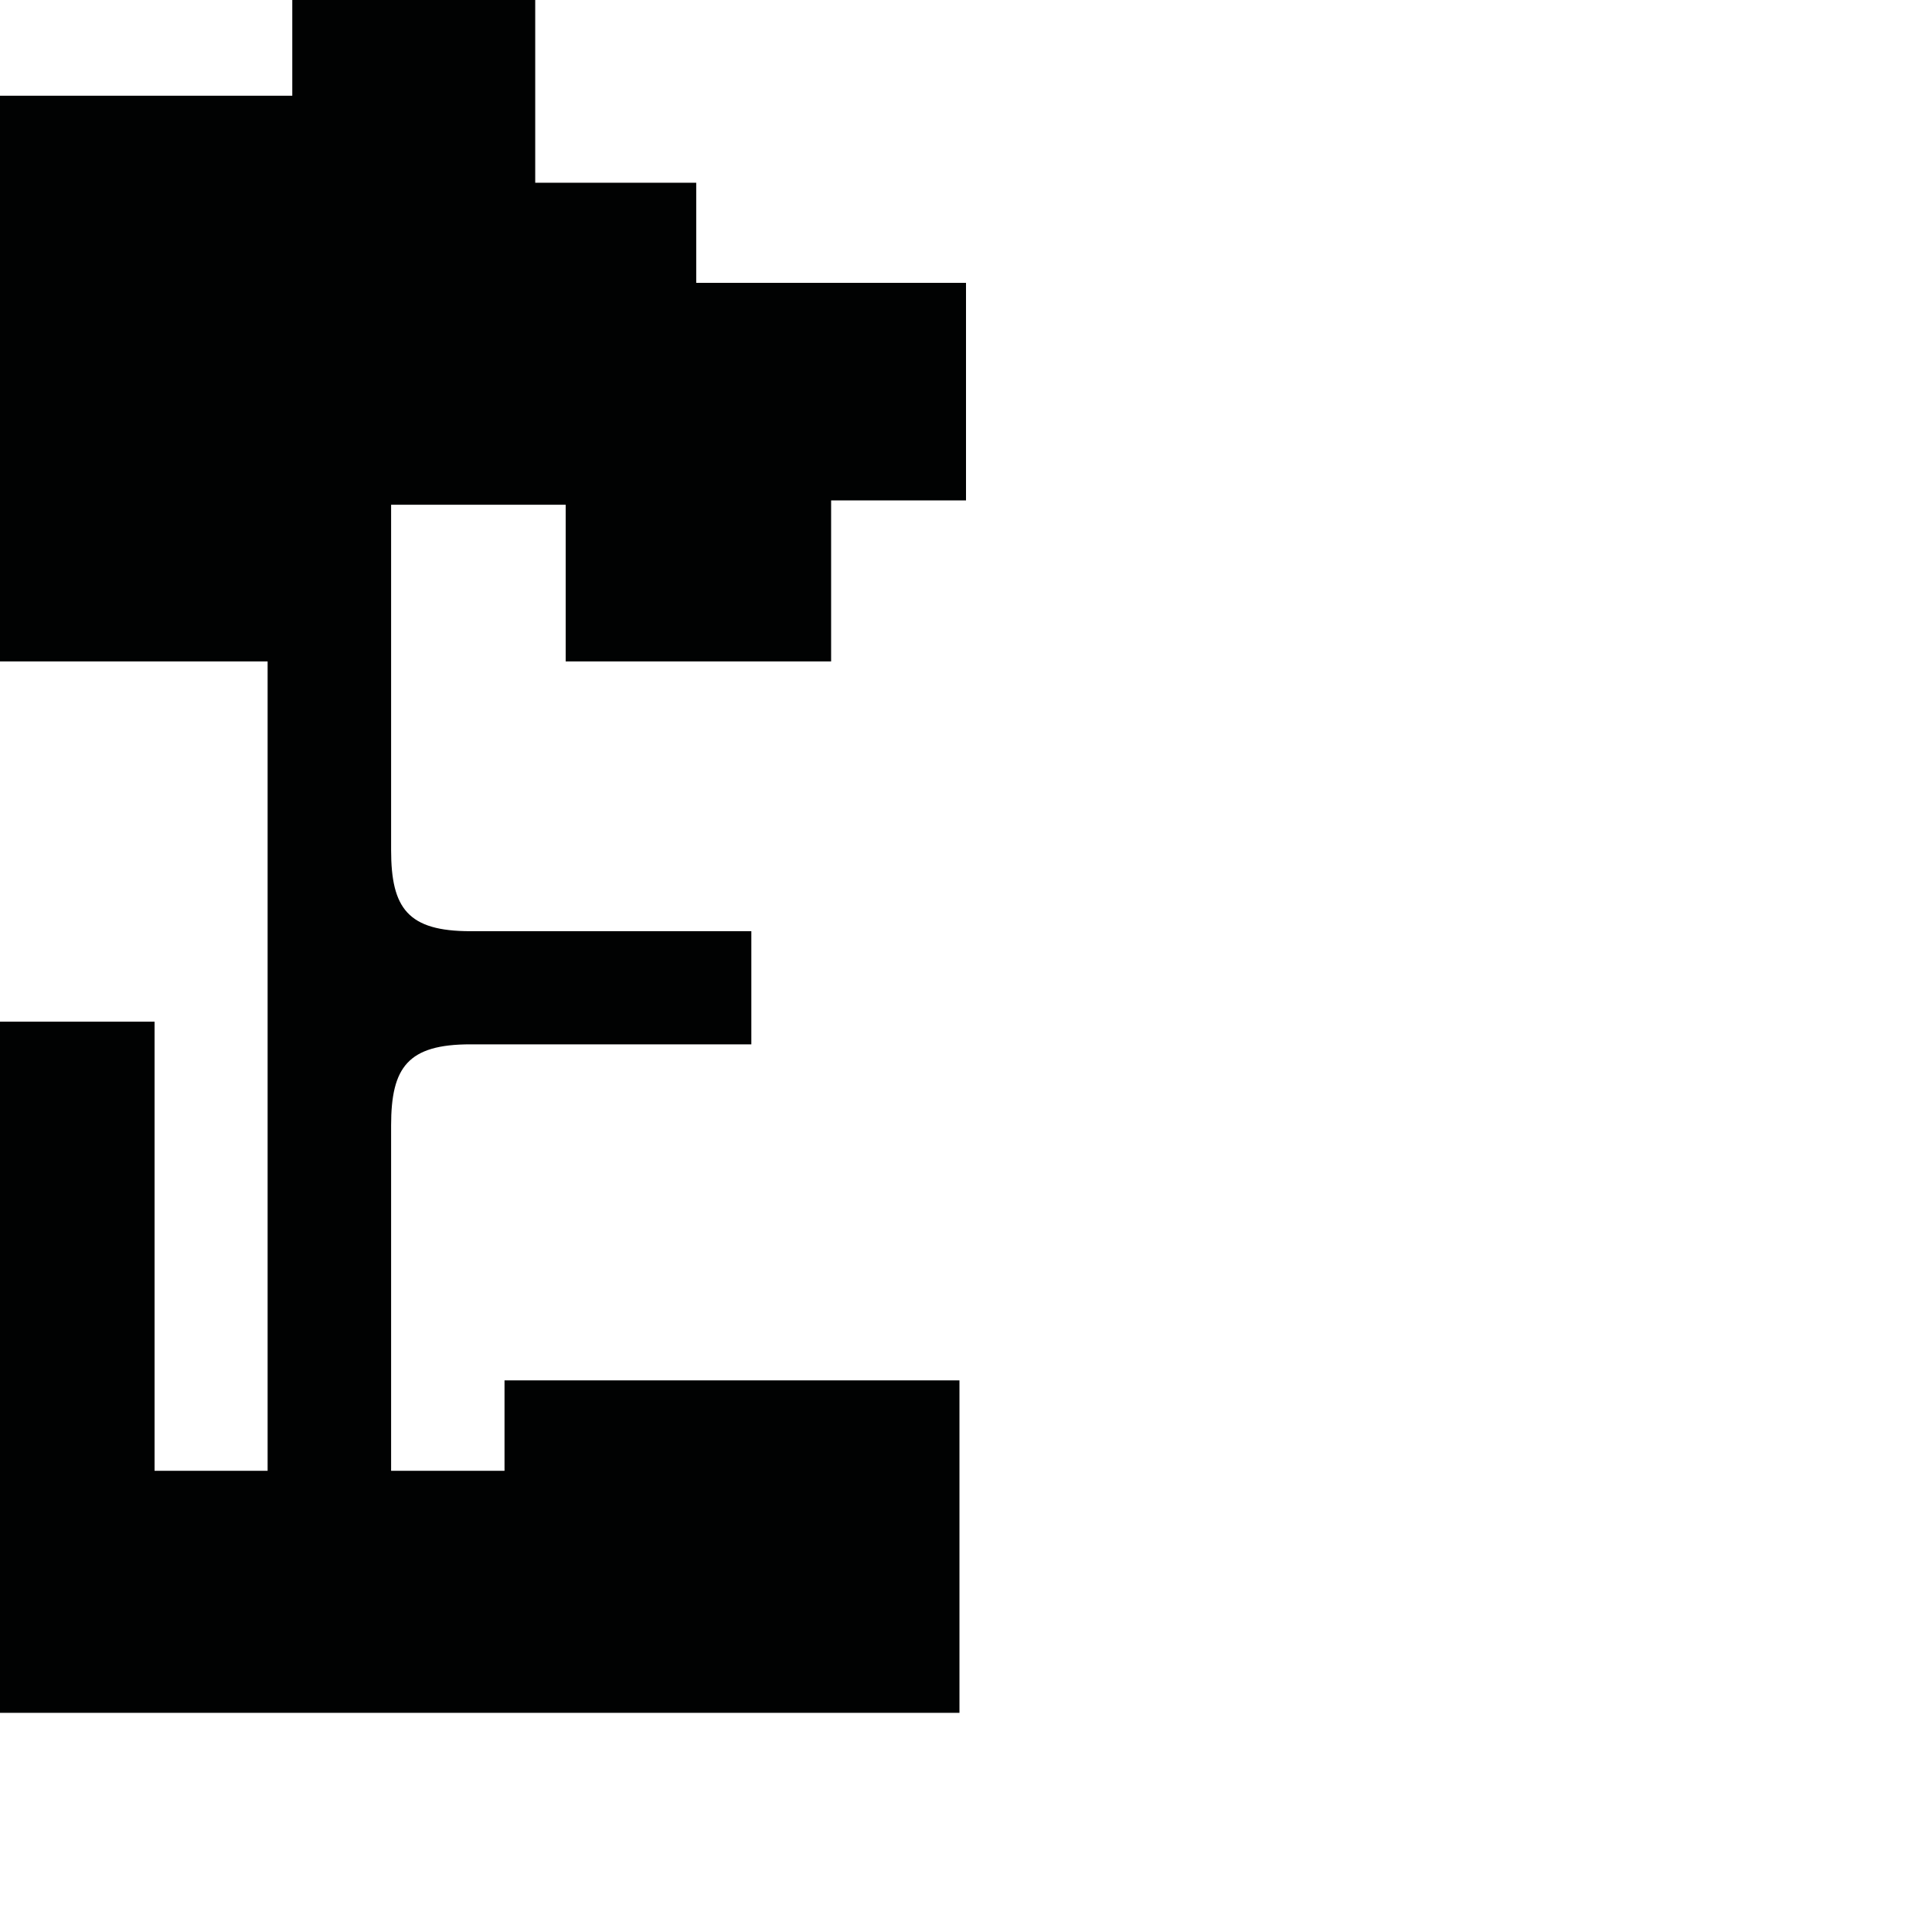 <?xml version="1.0" encoding="utf-8"?>
<!-- Generator: Adobe Illustrator 16.0.0, SVG Export Plug-In . SVG Version: 6.00 Build 0)  -->
<!DOCTYPE svg PUBLIC "-//W3C//DTD SVG 1.1//EN" "http://www.w3.org/Graphics/SVG/1.1/DTD/svg11.dtd">
<svg version="1.1" id="Calque_1" xmlns="http://www.w3.org/2000/svg" xmlns:xlink="http://www.w3.org/1999/xlink" x="0px" y="0px"
	 width="1190.551px" height="1190.551px" viewBox="0 0 1190.551 1190.551" enable-background="new 0 0 1190.551 1190.551"
	 xml:space="preserve">
<path fill="#010202" d="M512.156,407.58v-99.213h83.124V174.293H429.031v-61.671h-99.213V0H180.112v58.993H0V407.58h164.908v198.56
	v5.098v295.09H95.247V629.572H0v425.914h591.245v-204.87H310.898v55.712h-69.887c0,0,0-159.585,0-212.779c0-36,10.397-50,48.897-50
	h173.09v-32.312v-5.099v-32.312l-173.09,0.002c-38.5,0-48.897-14-48.897-50c0-53.194,0-212.778,0-212.778h107.576v96.532H512.156z"
	/>
</svg>
